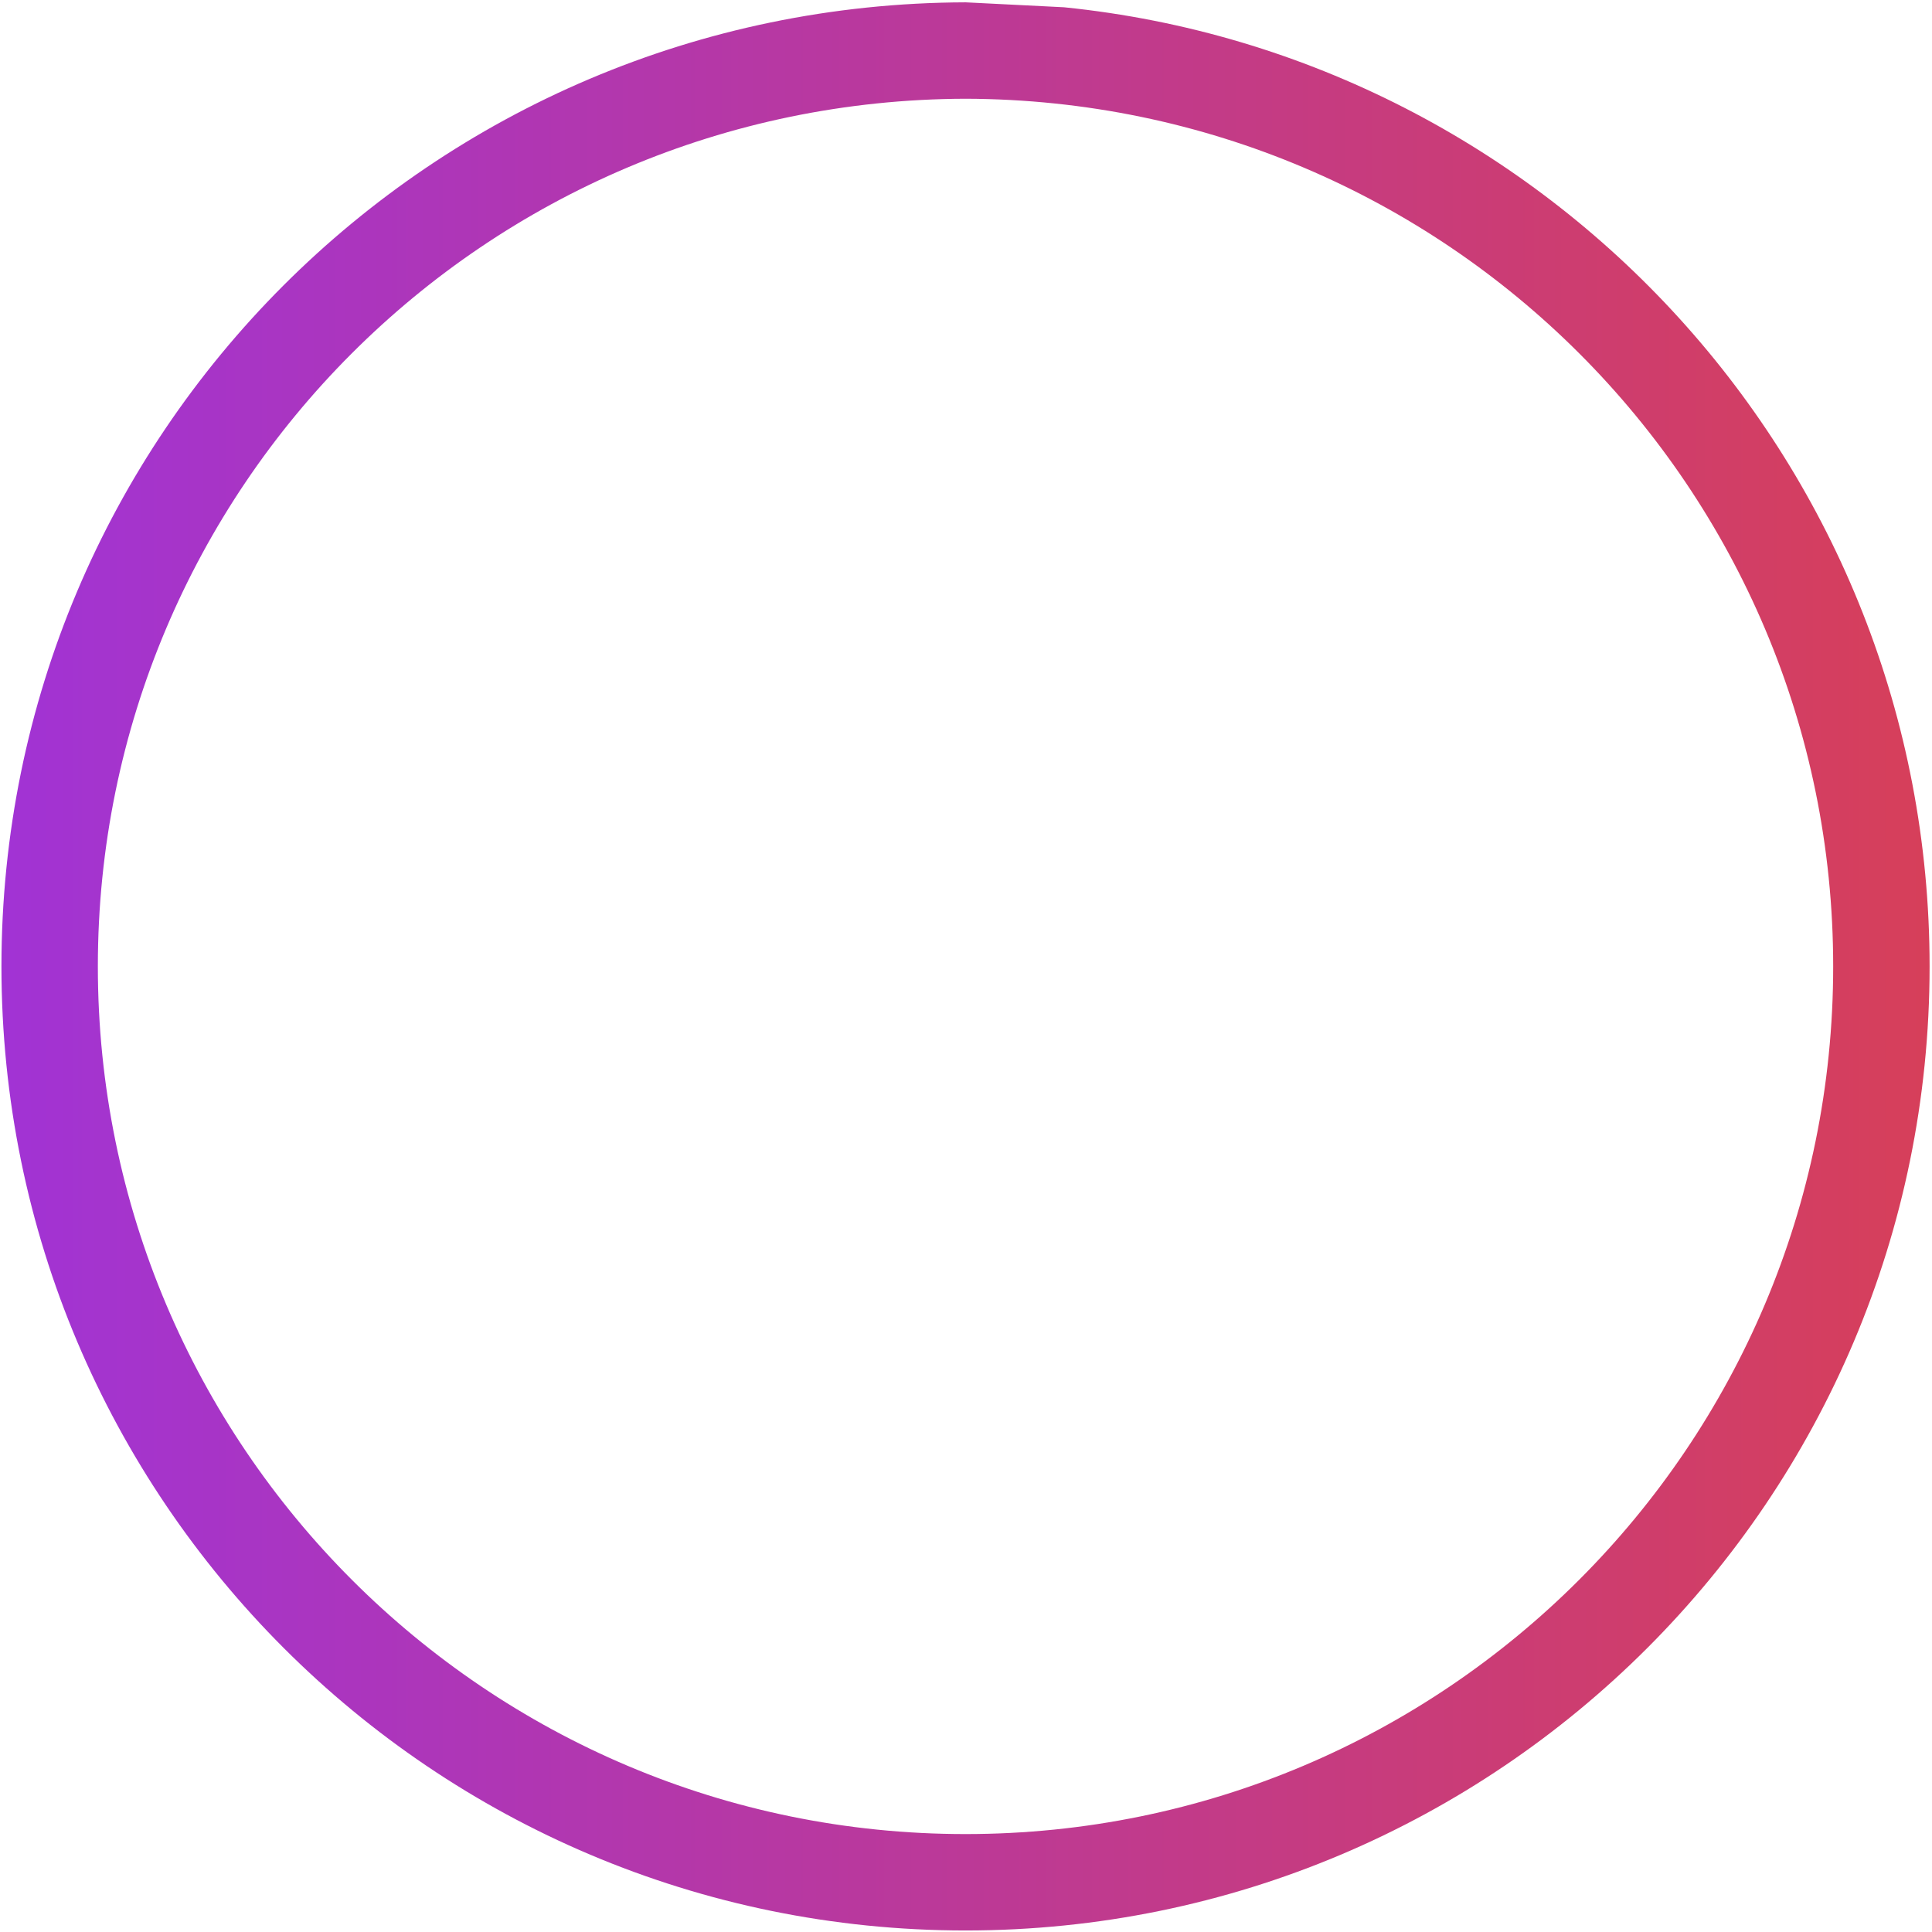 <?xml version="1.0" encoding="UTF-8" standalone="no"?>
<!DOCTYPE svg PUBLIC "-//W3C//DTD SVG 1.1//EN" "http://www.w3.org/Graphics/SVG/1.1/DTD/svg11.dtd">
<svg width="100%" height="100%" viewBox="0 0 501 501" version="1.1" xmlns="http://www.w3.org/2000/svg" xmlns:xlink="http://www.w3.org/1999/xlink" xml:space="preserve" style="fill-rule:evenodd;clip-rule:evenodd;stroke-linejoin:round;stroke-miterlimit:1.414;">
    <g transform="matrix(1,0,0,1,-7,-5)">
        <g id="Gradient_5" transform="matrix(3.125,0,0,3.125,-1102,-7141.27)">
            <path d="M443.18,2287.41C483.525,2291.51 515,2325.58 515,2367C515,2411.18 479.183,2447 435,2447C390.817,2447 355,2411.18 355,2367C355,2322.9 390.683,2287.14 434.99,2287L435.01,2287L443.18,2287.41ZM434.99,2295C395.115,2295.12 363,2327.31 363,2367C363,2406.76 395.236,2439 435,2439C474.765,2439 507,2406.76 507,2367C507,2327.31 474.886,2295.12 435.01,2295L434.99,2295Z" style="fill:url(#_Linear1);"/>
        </g>
    </g>
    <defs>
        <linearGradient id="_Linear1" x1="0" y1="0" x2="1" y2="0" gradientUnits="userSpaceOnUse" gradientTransform="matrix(160,0,0,277.333,355,2367)"><stop offset="0%" style="stop-color:rgb(161,51,213);stop-opacity:1"/><stop offset="100%" style="stop-color:rgb(215,63,89);stop-opacity:1"/></linearGradient>
    </defs>
</svg>
